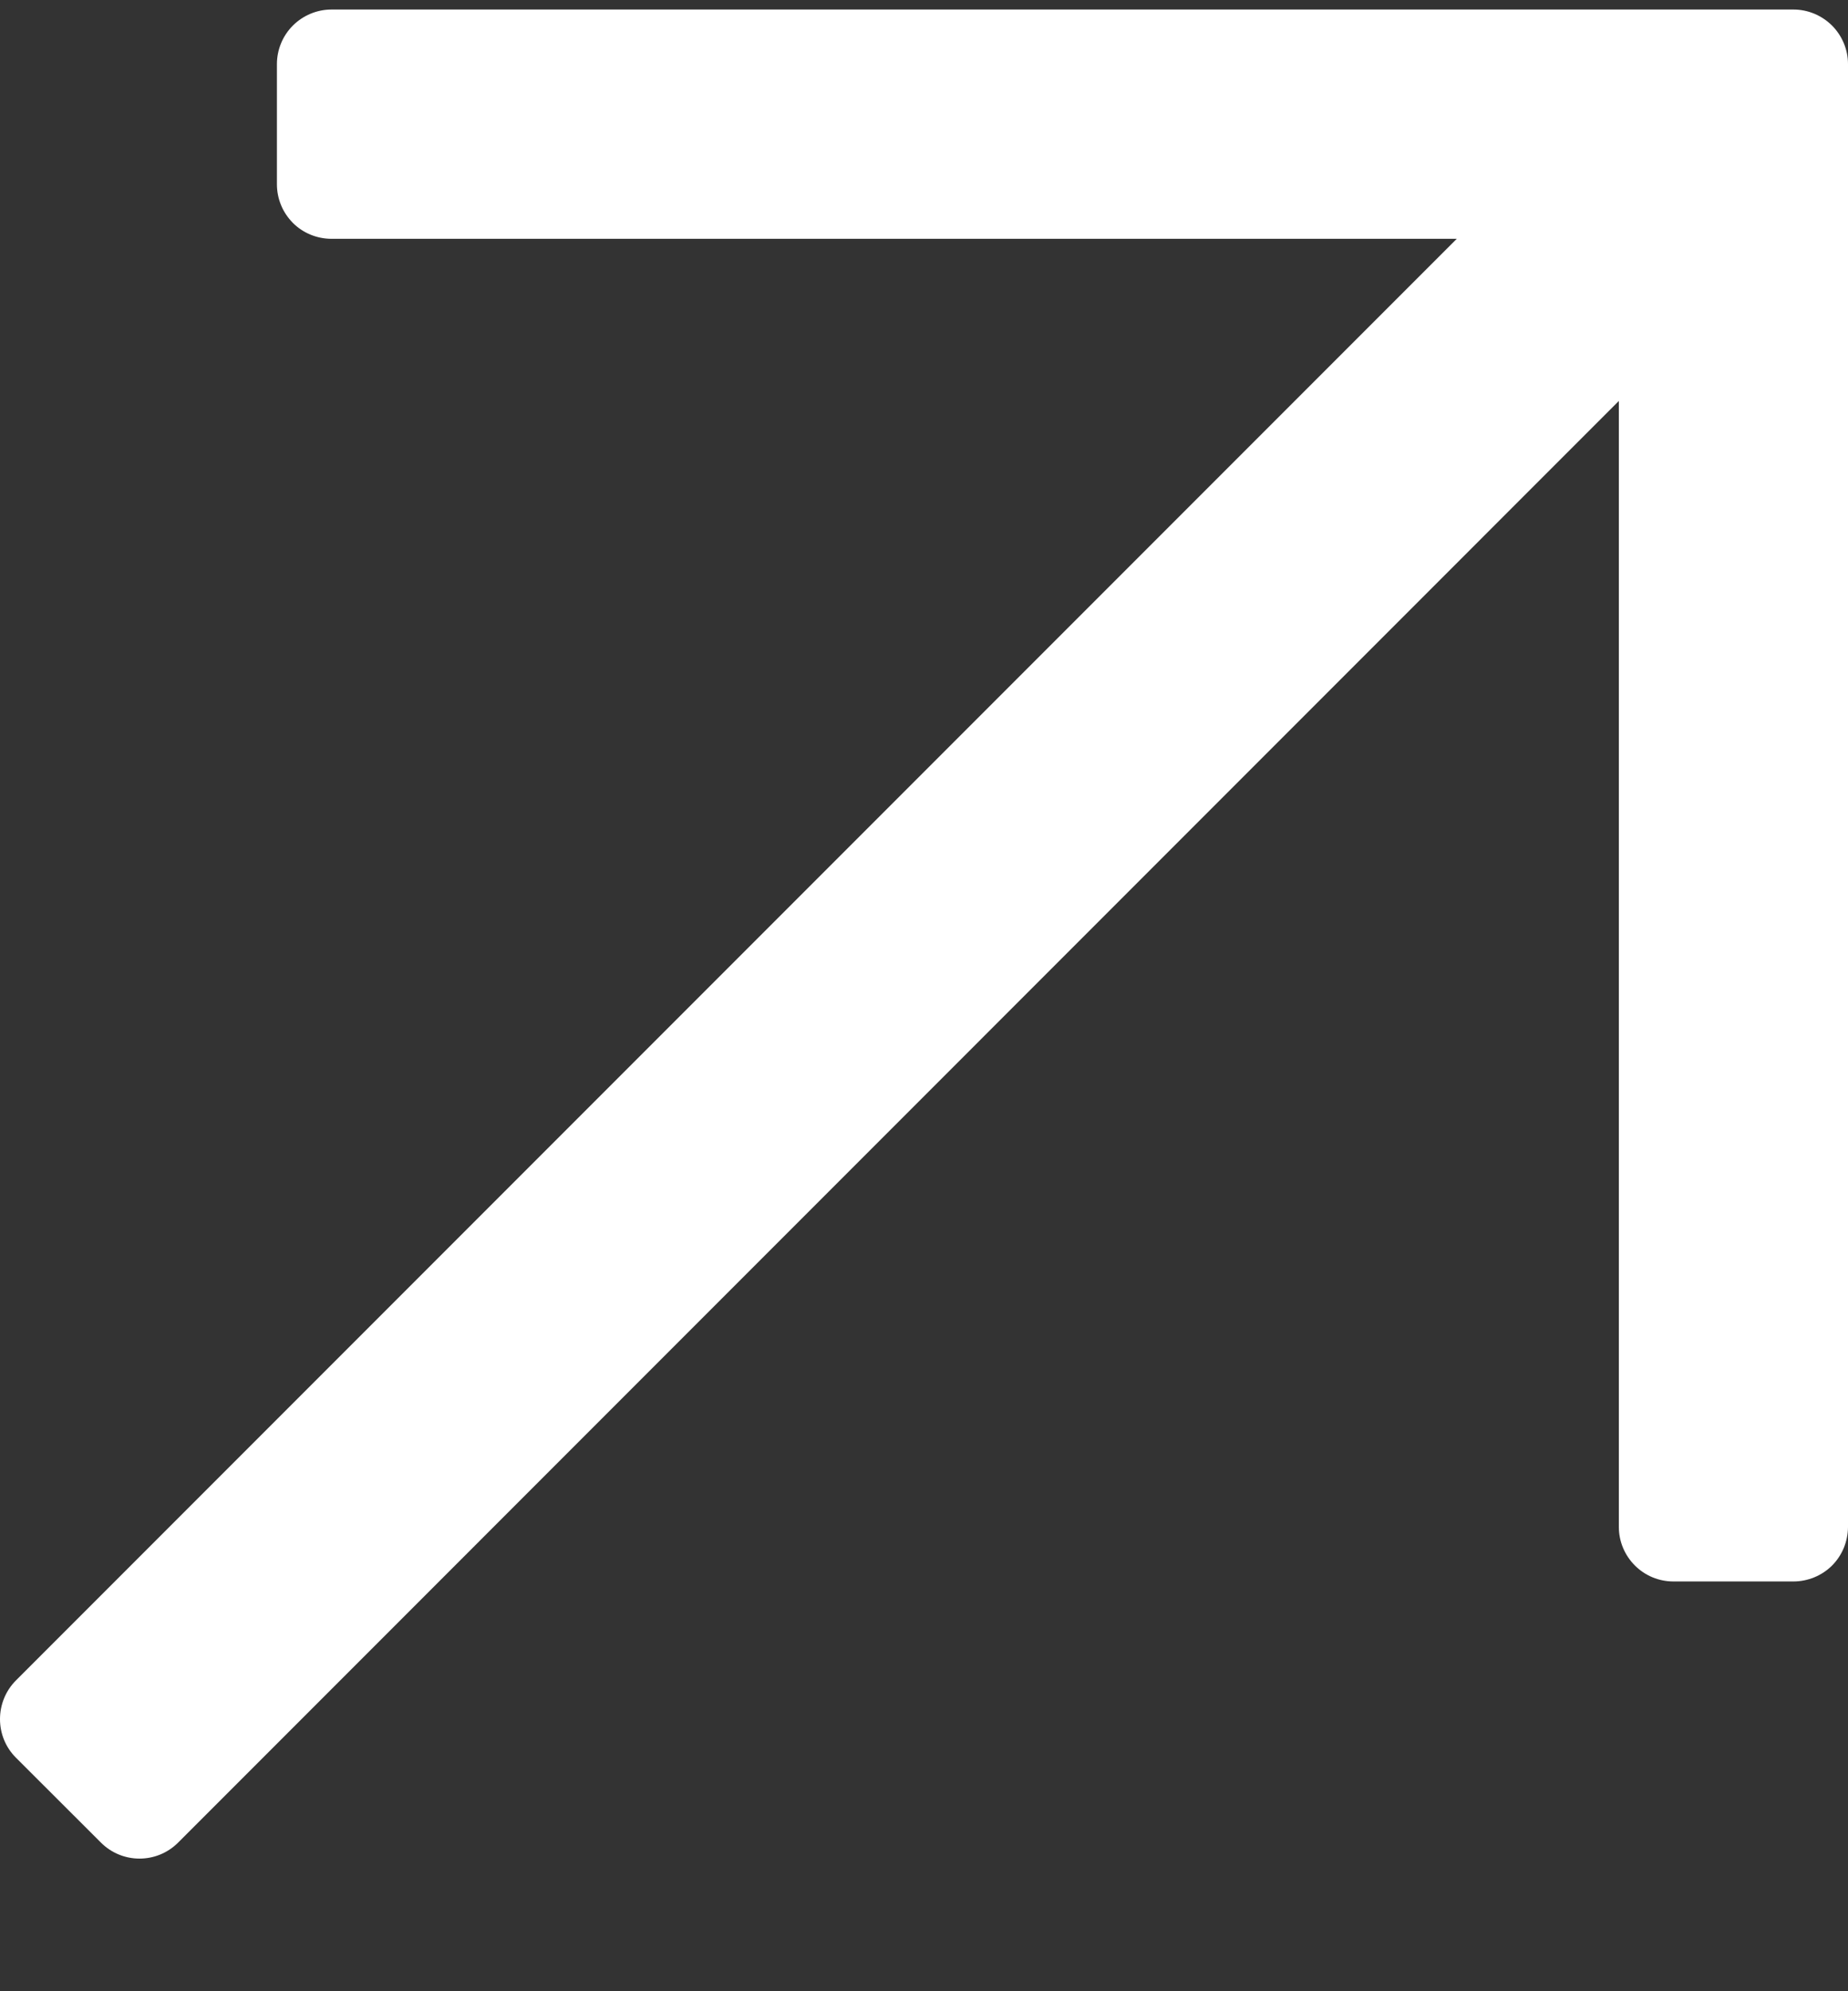<svg width="13" height="14" viewBox="0 0 13 14" fill="none" xmlns="http://www.w3.org/2000/svg">
<rect x="0" y="0" width="13" height="14" fill="#333333" stroke="none"/>
<g clip-path="url(#clip0_25_958)">
<path d="M1.948 0.451V1.295C1.948 1.346 1.958 1.396 1.977 1.442C1.996 1.489 2.025 1.531 2.06 1.567C2.132 1.639 2.23 1.679 2.332 1.679H10.248L0.112 11.815C0.04 11.887 -0 11.985 -0 12.087C-0 12.189 0.04 12.286 0.112 12.358L0.71 12.955C0.86 13.105 1.103 13.105 1.253 12.955L11.388 2.819V10.736C11.388 10.838 11.429 10.935 11.501 11.007C11.573 11.079 11.67 11.119 11.772 11.119H12.616C12.717 11.119 12.815 11.079 12.887 11.008C12.959 10.936 12.999 10.839 13 10.737V0.45C13 0.349 12.959 0.251 12.887 0.179C12.815 0.108 12.718 0.067 12.616 0.067L2.332 0.067C2.23 0.067 2.132 0.108 2.06 0.18C1.988 0.252 1.948 0.35 1.948 0.451Z" fill="white"/>
</g>
<defs>
<clipPath id="clip0_25_958">
<rect width="13" height="13" fill="white" transform="translate(0 0.067)"/>
</clipPath>
</defs>
</svg>
